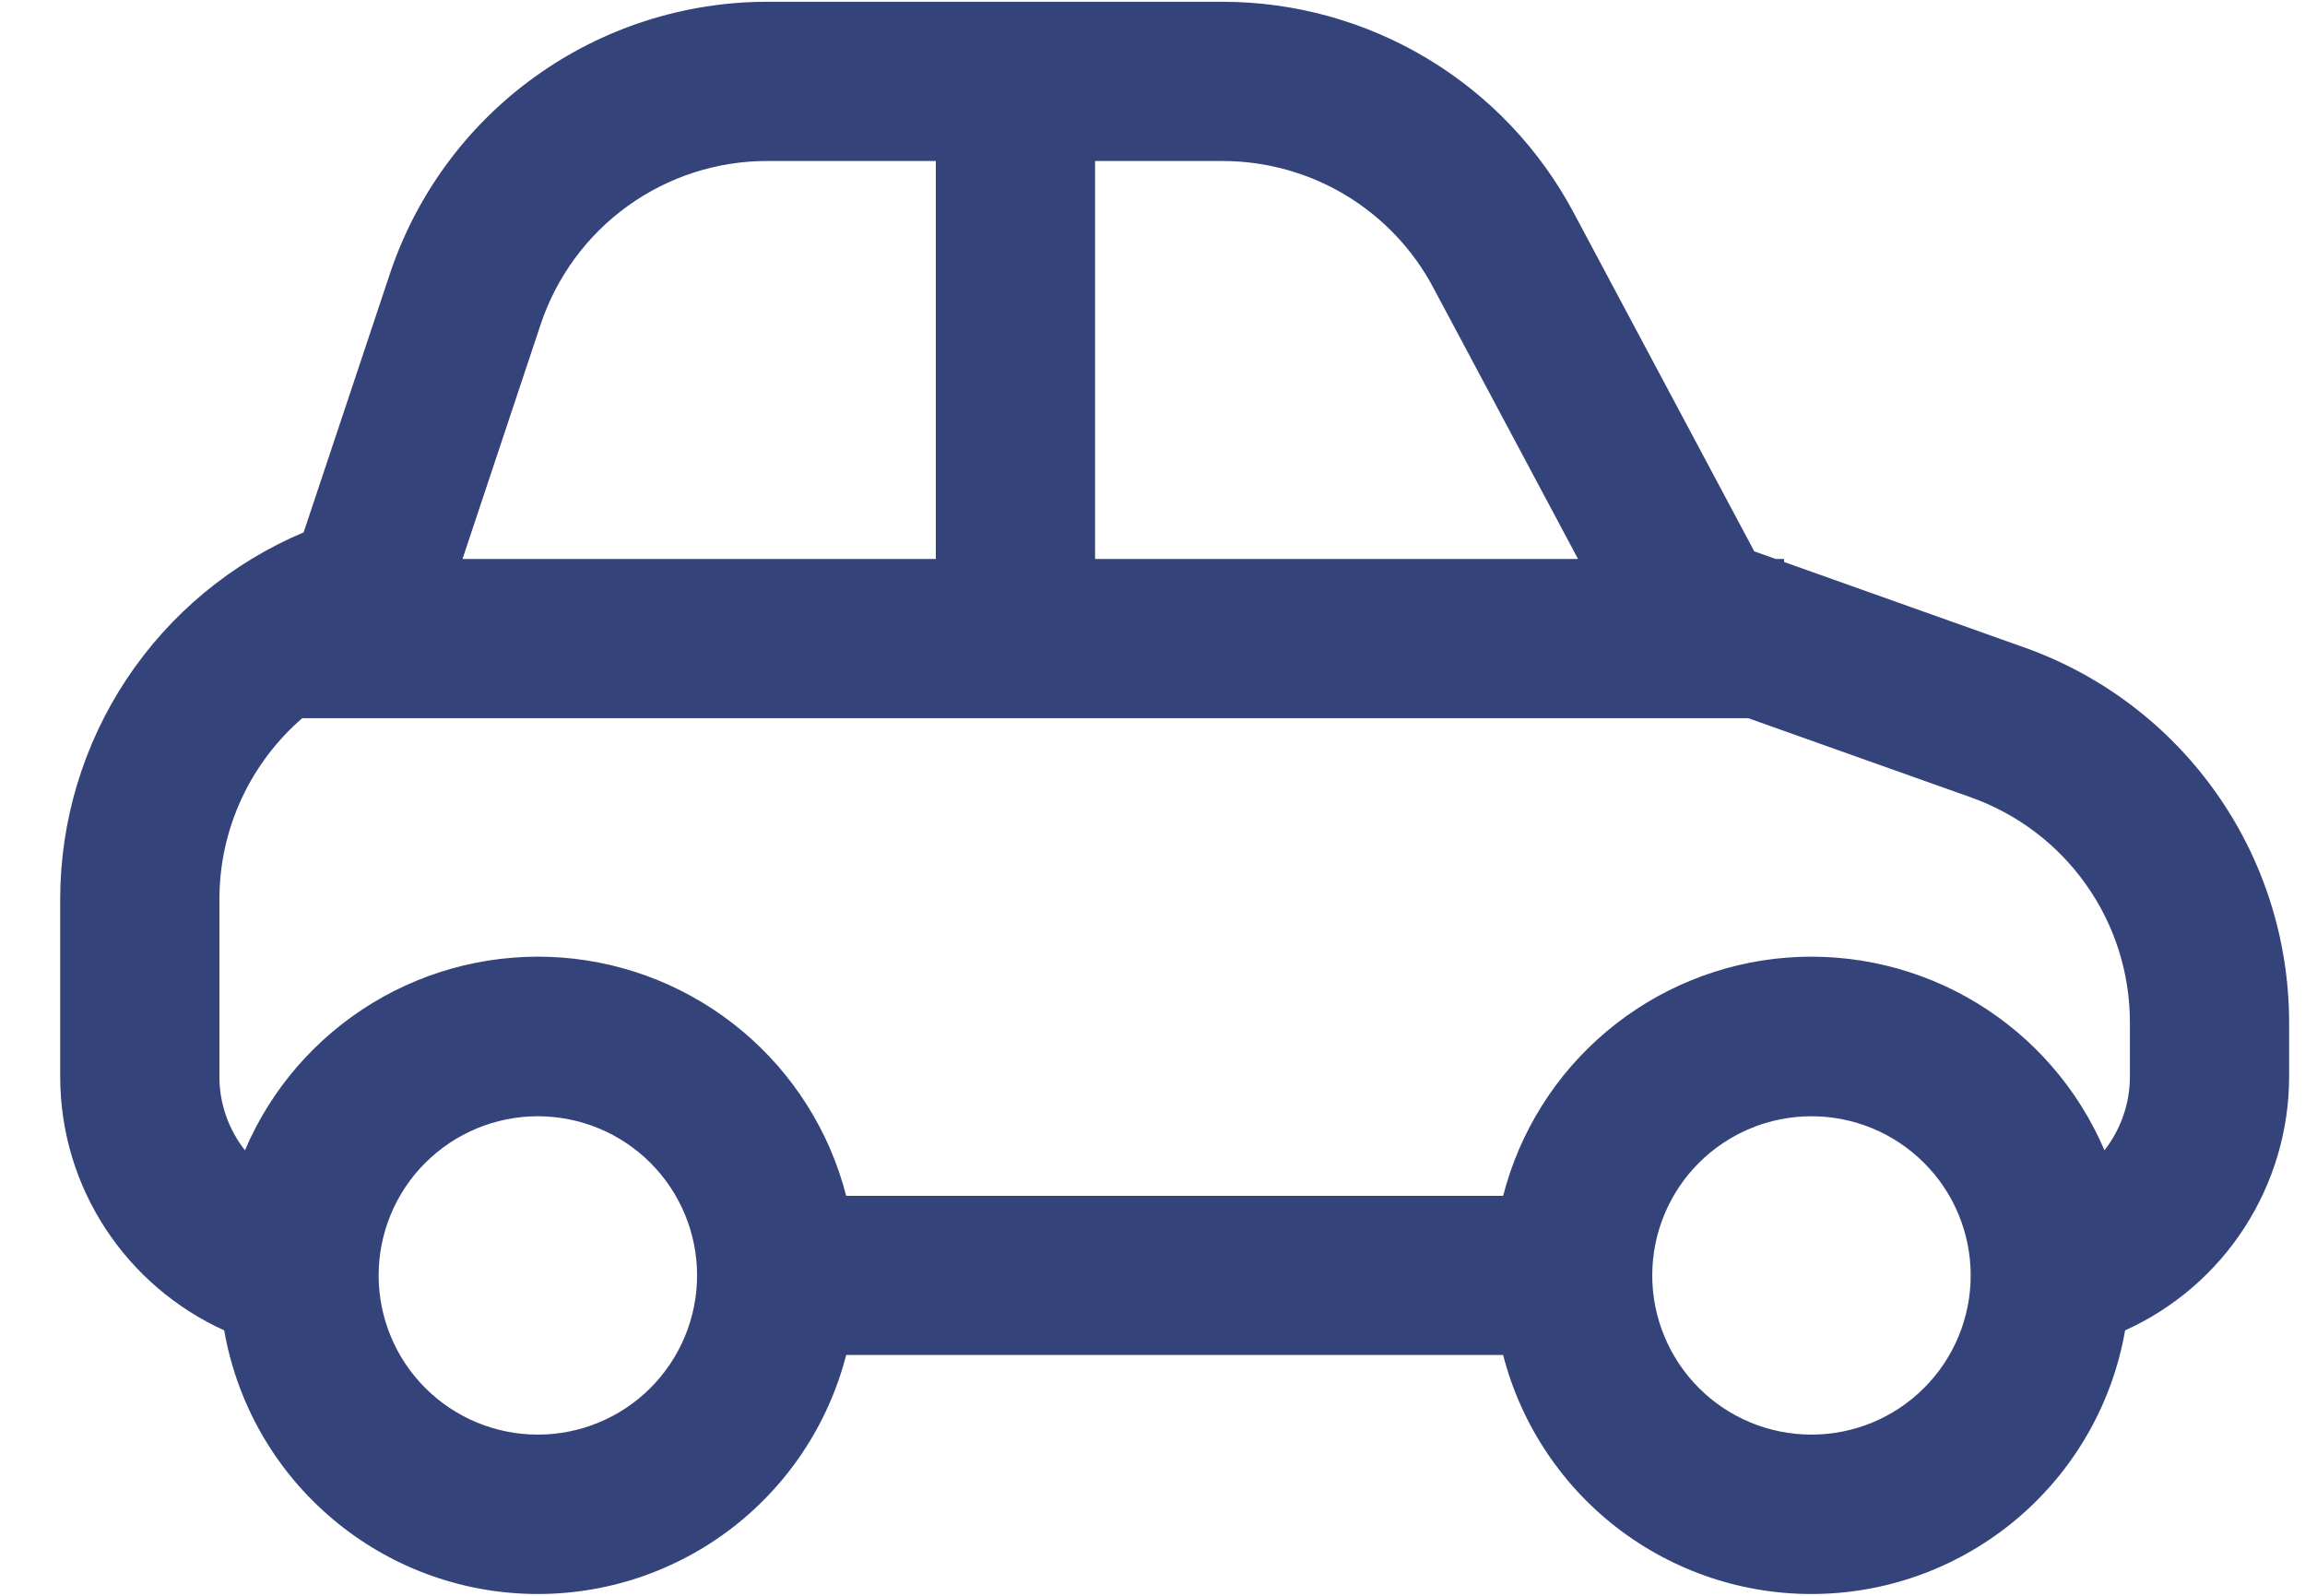 <svg width="26" height="18" viewBox="0 0 26 18" fill="none" xmlns="http://www.w3.org/2000/svg">
<path d="M20.029 6.305L19.788 6.219L17.75 2.398C17.367 1.679 16.797 1.079 16.099 0.66C15.401 0.241 14.603 0.02 13.789 0.02H8.656C7.714 0.02 6.795 0.317 6.031 0.868C5.266 1.419 4.695 2.197 4.397 3.091L3.425 6.005C2.611 6.348 1.917 6.924 1.428 7.66C0.94 8.396 0.679 9.26 0.679 10.143V12.142C0.679 13.417 1.439 14.512 2.529 15.006C2.67 15.815 3.084 16.551 3.702 17.091C4.32 17.632 5.104 17.945 5.925 17.977C6.745 18.01 7.552 17.76 8.211 17.27C8.869 16.78 9.34 16.079 9.545 15.284H16.955C17.16 16.079 17.631 16.78 18.289 17.27C18.948 17.76 19.755 18.01 20.575 17.977C21.395 17.945 22.18 17.632 22.798 17.091C23.416 16.551 23.83 15.815 23.971 15.006C24.522 14.757 24.99 14.354 25.318 13.846C25.646 13.338 25.821 12.746 25.821 12.142V11.533C25.82 10.606 25.534 9.702 24.999 8.945C24.465 8.188 23.709 7.614 22.836 7.304L20.124 6.339V6.305H20.029ZM8.656 1.816H10.556V6.305H5.217L6.099 3.658C6.278 3.122 6.621 2.655 7.08 2.324C7.539 1.993 8.091 1.815 8.656 1.816ZM12.352 1.816H13.789C14.277 1.816 14.756 1.948 15.175 2.199C15.594 2.451 15.937 2.811 16.166 3.242L17.8 6.305H12.352V1.816ZM19.72 8.101L22.234 8.995C22.758 9.182 23.212 9.526 23.532 9.98C23.853 10.434 24.025 10.977 24.025 11.533V12.142C24.025 12.456 23.917 12.745 23.738 12.975C23.443 12.284 22.94 11.704 22.299 11.314C21.658 10.924 20.91 10.745 20.162 10.801C19.414 10.858 18.702 11.148 18.127 11.63C17.551 12.112 17.142 12.762 16.955 13.489H9.545C9.358 12.762 8.949 12.112 8.373 11.63C7.798 11.148 7.086 10.858 6.338 10.801C5.59 10.745 4.842 10.924 4.201 11.314C3.56 11.704 3.057 12.284 2.763 12.975C2.576 12.737 2.474 12.444 2.475 12.142V10.143C2.475 9.335 2.834 8.599 3.409 8.101H19.72ZM4.271 14.386C4.271 13.91 4.46 13.453 4.797 13.117C5.134 12.78 5.591 12.591 6.067 12.591C6.543 12.591 7 12.78 7.337 13.117C7.673 13.453 7.863 13.91 7.863 14.386C7.863 14.863 7.673 15.319 7.337 15.656C7 15.993 6.543 16.182 6.067 16.182C5.591 16.182 5.134 15.993 4.797 15.656C4.46 15.319 4.271 14.863 4.271 14.386ZM20.433 12.591C20.91 12.591 21.366 12.78 21.703 13.117C22.04 13.453 22.229 13.91 22.229 14.386C22.229 14.863 22.04 15.319 21.703 15.656C21.366 15.993 20.91 16.182 20.433 16.182C19.957 16.182 19.5 15.993 19.163 15.656C18.827 15.319 18.637 14.863 18.637 14.386C18.637 13.91 18.827 13.453 19.163 13.117C19.5 12.78 19.957 12.591 20.433 12.591Z" fill="#34437A"/>
</svg>
